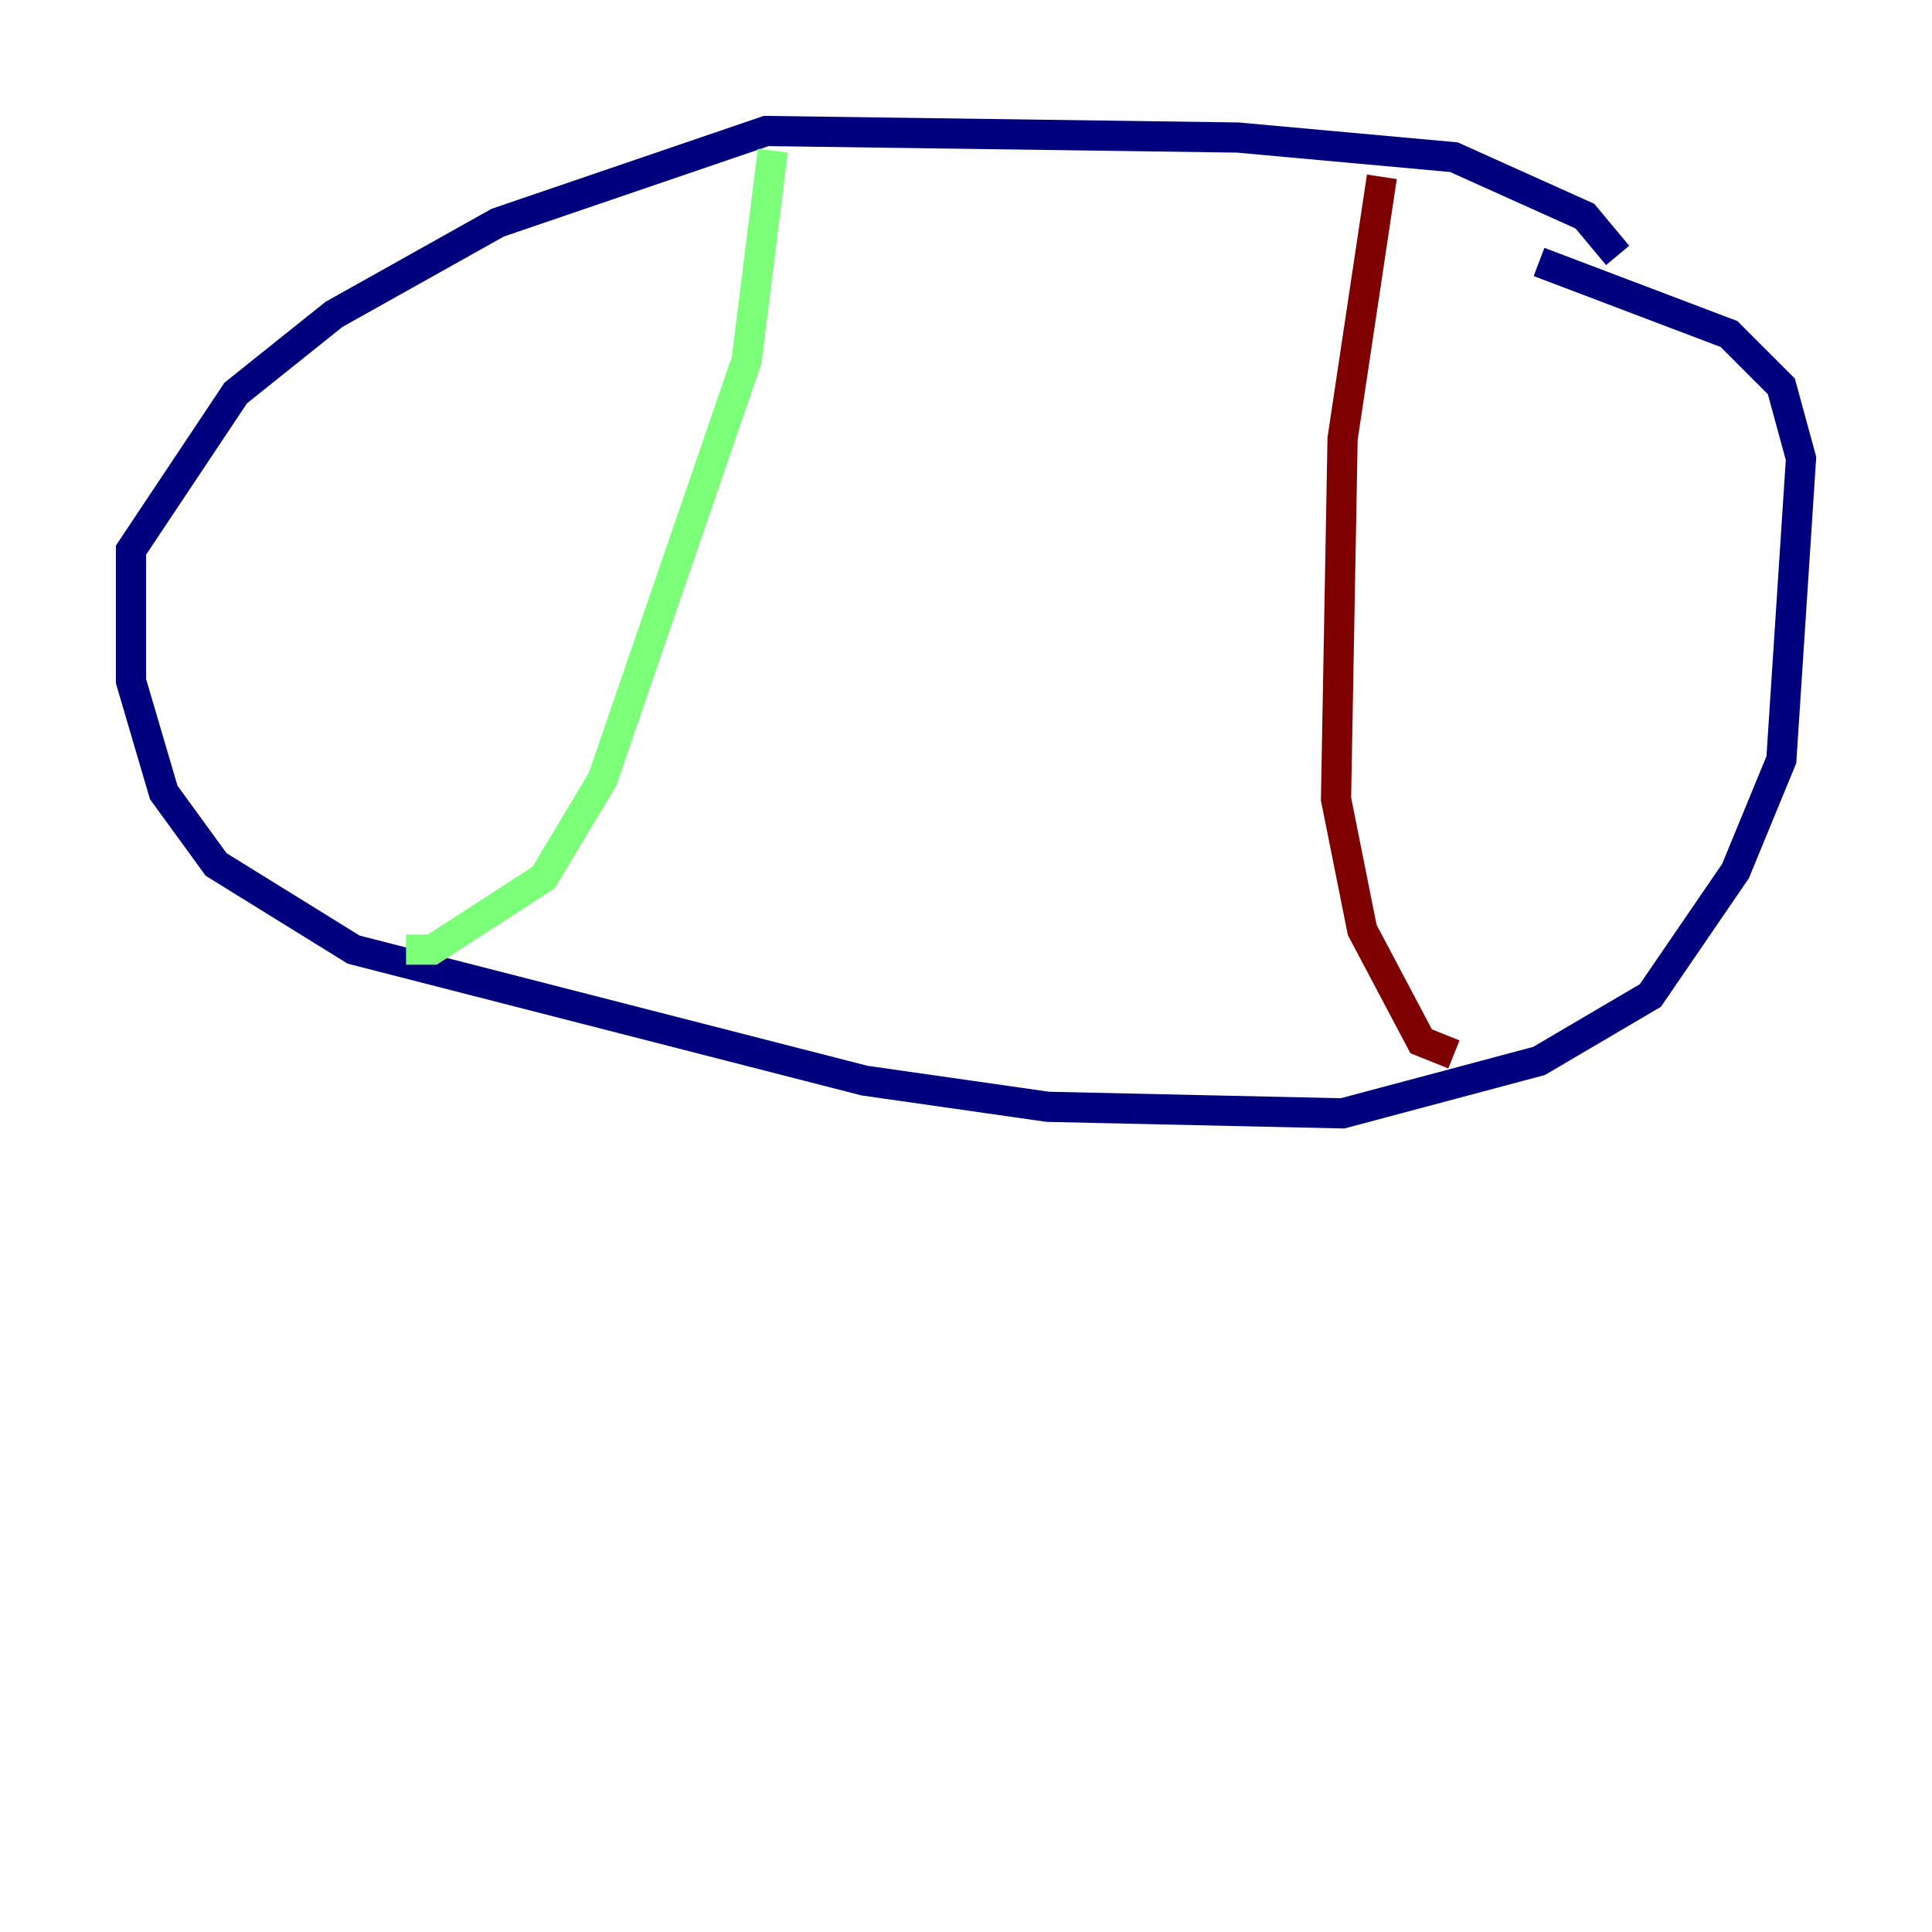 <?xml version="1.0" encoding="utf-8" ?>
<svg baseProfile="tiny" height="128" version="1.2" viewBox="0,0,128,128" width="128" xmlns="http://www.w3.org/2000/svg" xmlns:ev="http://www.w3.org/2001/xml-events" xmlns:xlink="http://www.w3.org/1999/xlink"><defs /><polyline fill="none" points="107.173,16.922 105.003,14.319 96.325,10.414 82.007,9.112 50.766,8.678 32.976,14.752 22.129,20.827 15.62,26.034 8.678,36.447 8.678,45.125 10.848,52.502 14.319,57.275 23.43,62.915 57.275,71.593 69.424,73.329 88.949,73.763 101.966,70.291 109.342,65.953 114.983,57.709 118.02,50.332 119.322,30.373 118.02,25.6 114.549,22.129 101.966,17.356" stroke="#00007f" stroke-width="2" /><polyline fill="none" points="51.2,9.98 49.464,23.864 39.919,51.634 36.014,58.142 28.637,62.915 26.902,62.915" stroke="#7cff79" stroke-width="2" /><polyline fill="none" points="91.552,11.715 88.949,29.071 88.515,52.936 90.251,61.614 94.156,68.99 96.325,69.858" stroke="#7f0000" stroke-width="2" /></svg>